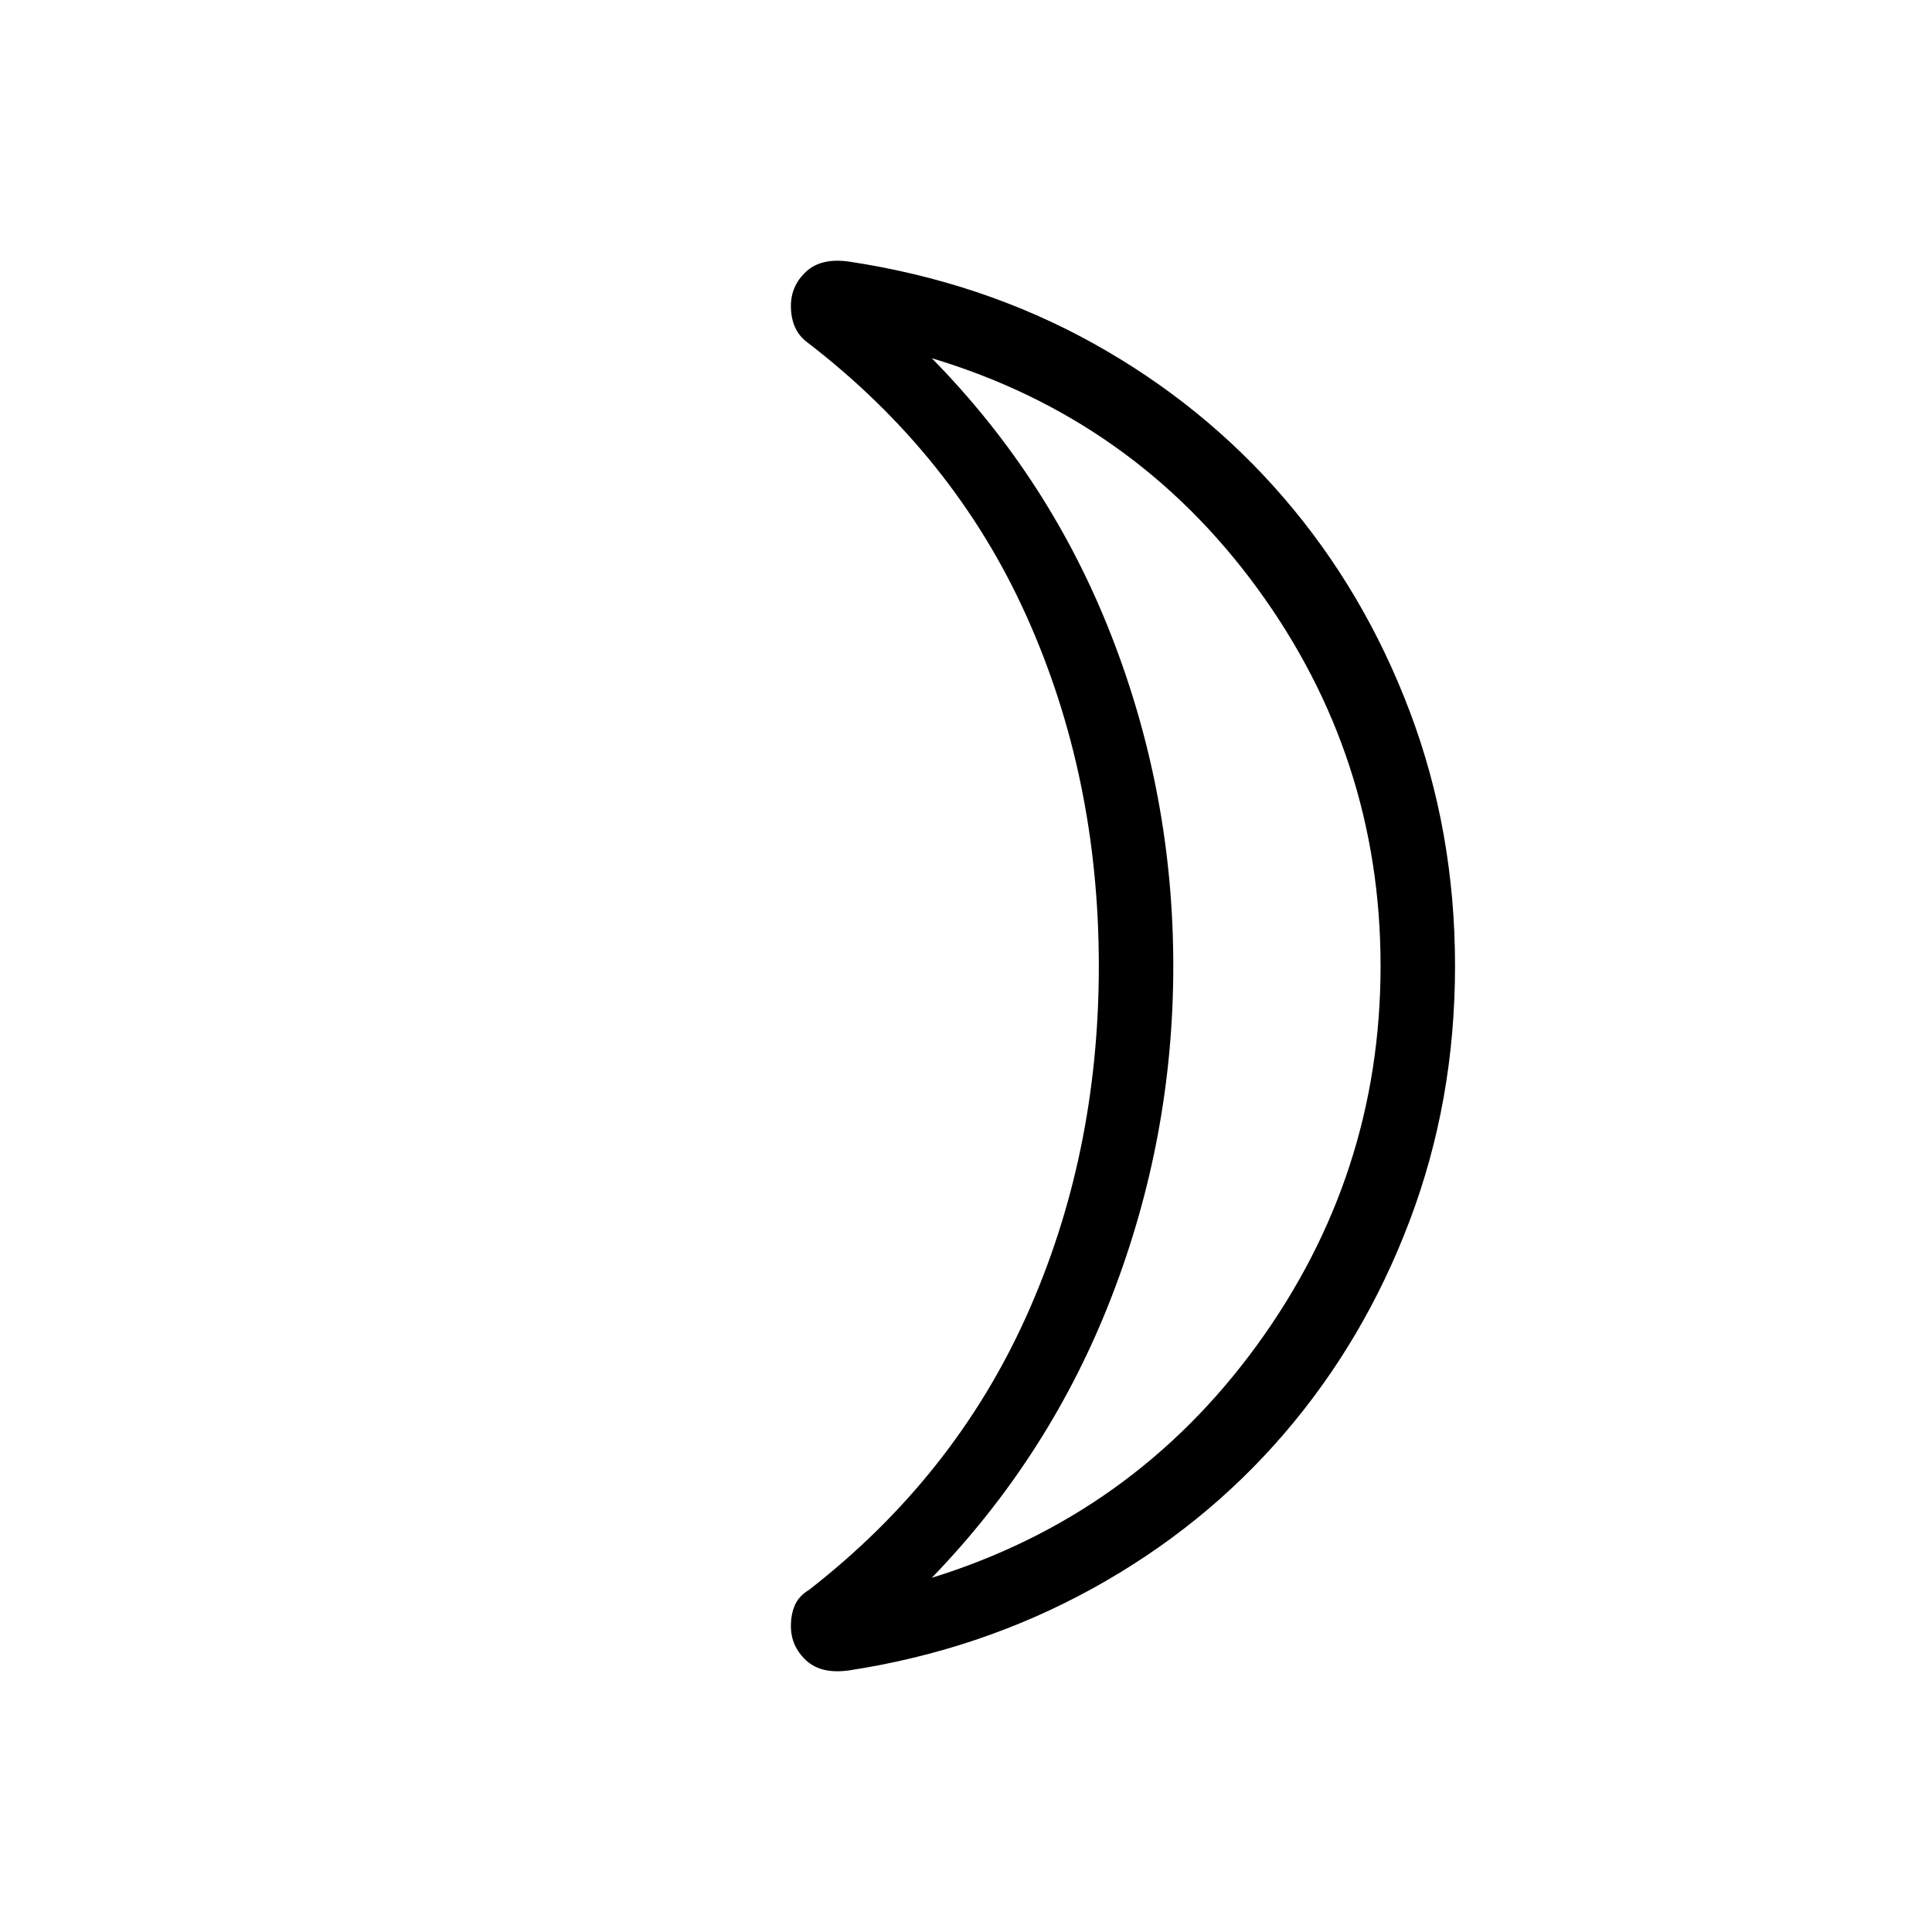 <svg xmlns="http://www.w3.org/2000/svg" height="24" width="24"><path d="M11.575 19.6Q14.075 18.825 15.613 16.712Q17.15 14.6 17.15 12Q17.15 9.4 15.613 7.3Q14.075 5.2 11.575 4.45Q13.05 5.95 13.812 7.912Q14.575 9.875 14.575 12Q14.575 14.125 13.812 16.1Q13.05 18.075 11.575 19.6ZM18.075 12Q18.075 13.675 17.512 15.162Q16.95 16.65 15.95 17.812Q14.95 18.975 13.562 19.738Q12.175 20.5 10.55 20.75Q10.2 20.8 10.013 20.625Q9.825 20.45 9.825 20.2Q9.825 20.05 9.875 19.938Q9.925 19.825 10.05 19.75Q11.85 18.35 12.75 16.35Q13.65 14.35 13.65 12Q13.65 9.65 12.75 7.65Q11.85 5.65 10.025 4.25Q9.925 4.175 9.875 4.062Q9.825 3.95 9.825 3.8Q9.825 3.55 10.013 3.375Q10.2 3.2 10.55 3.25Q12.2 3.5 13.575 4.262Q14.95 5.025 15.95 6.187Q16.95 7.35 17.512 8.837Q18.075 10.325 18.075 12ZM14.575 12Q14.575 12 14.575 12Q14.575 12 14.575 12Q14.575 12 14.575 12Q14.575 12 14.575 12Q14.575 12 14.575 12Q14.575 12 14.575 12Q14.575 12 14.575 12Q14.575 12 14.575 12Z"/></svg>